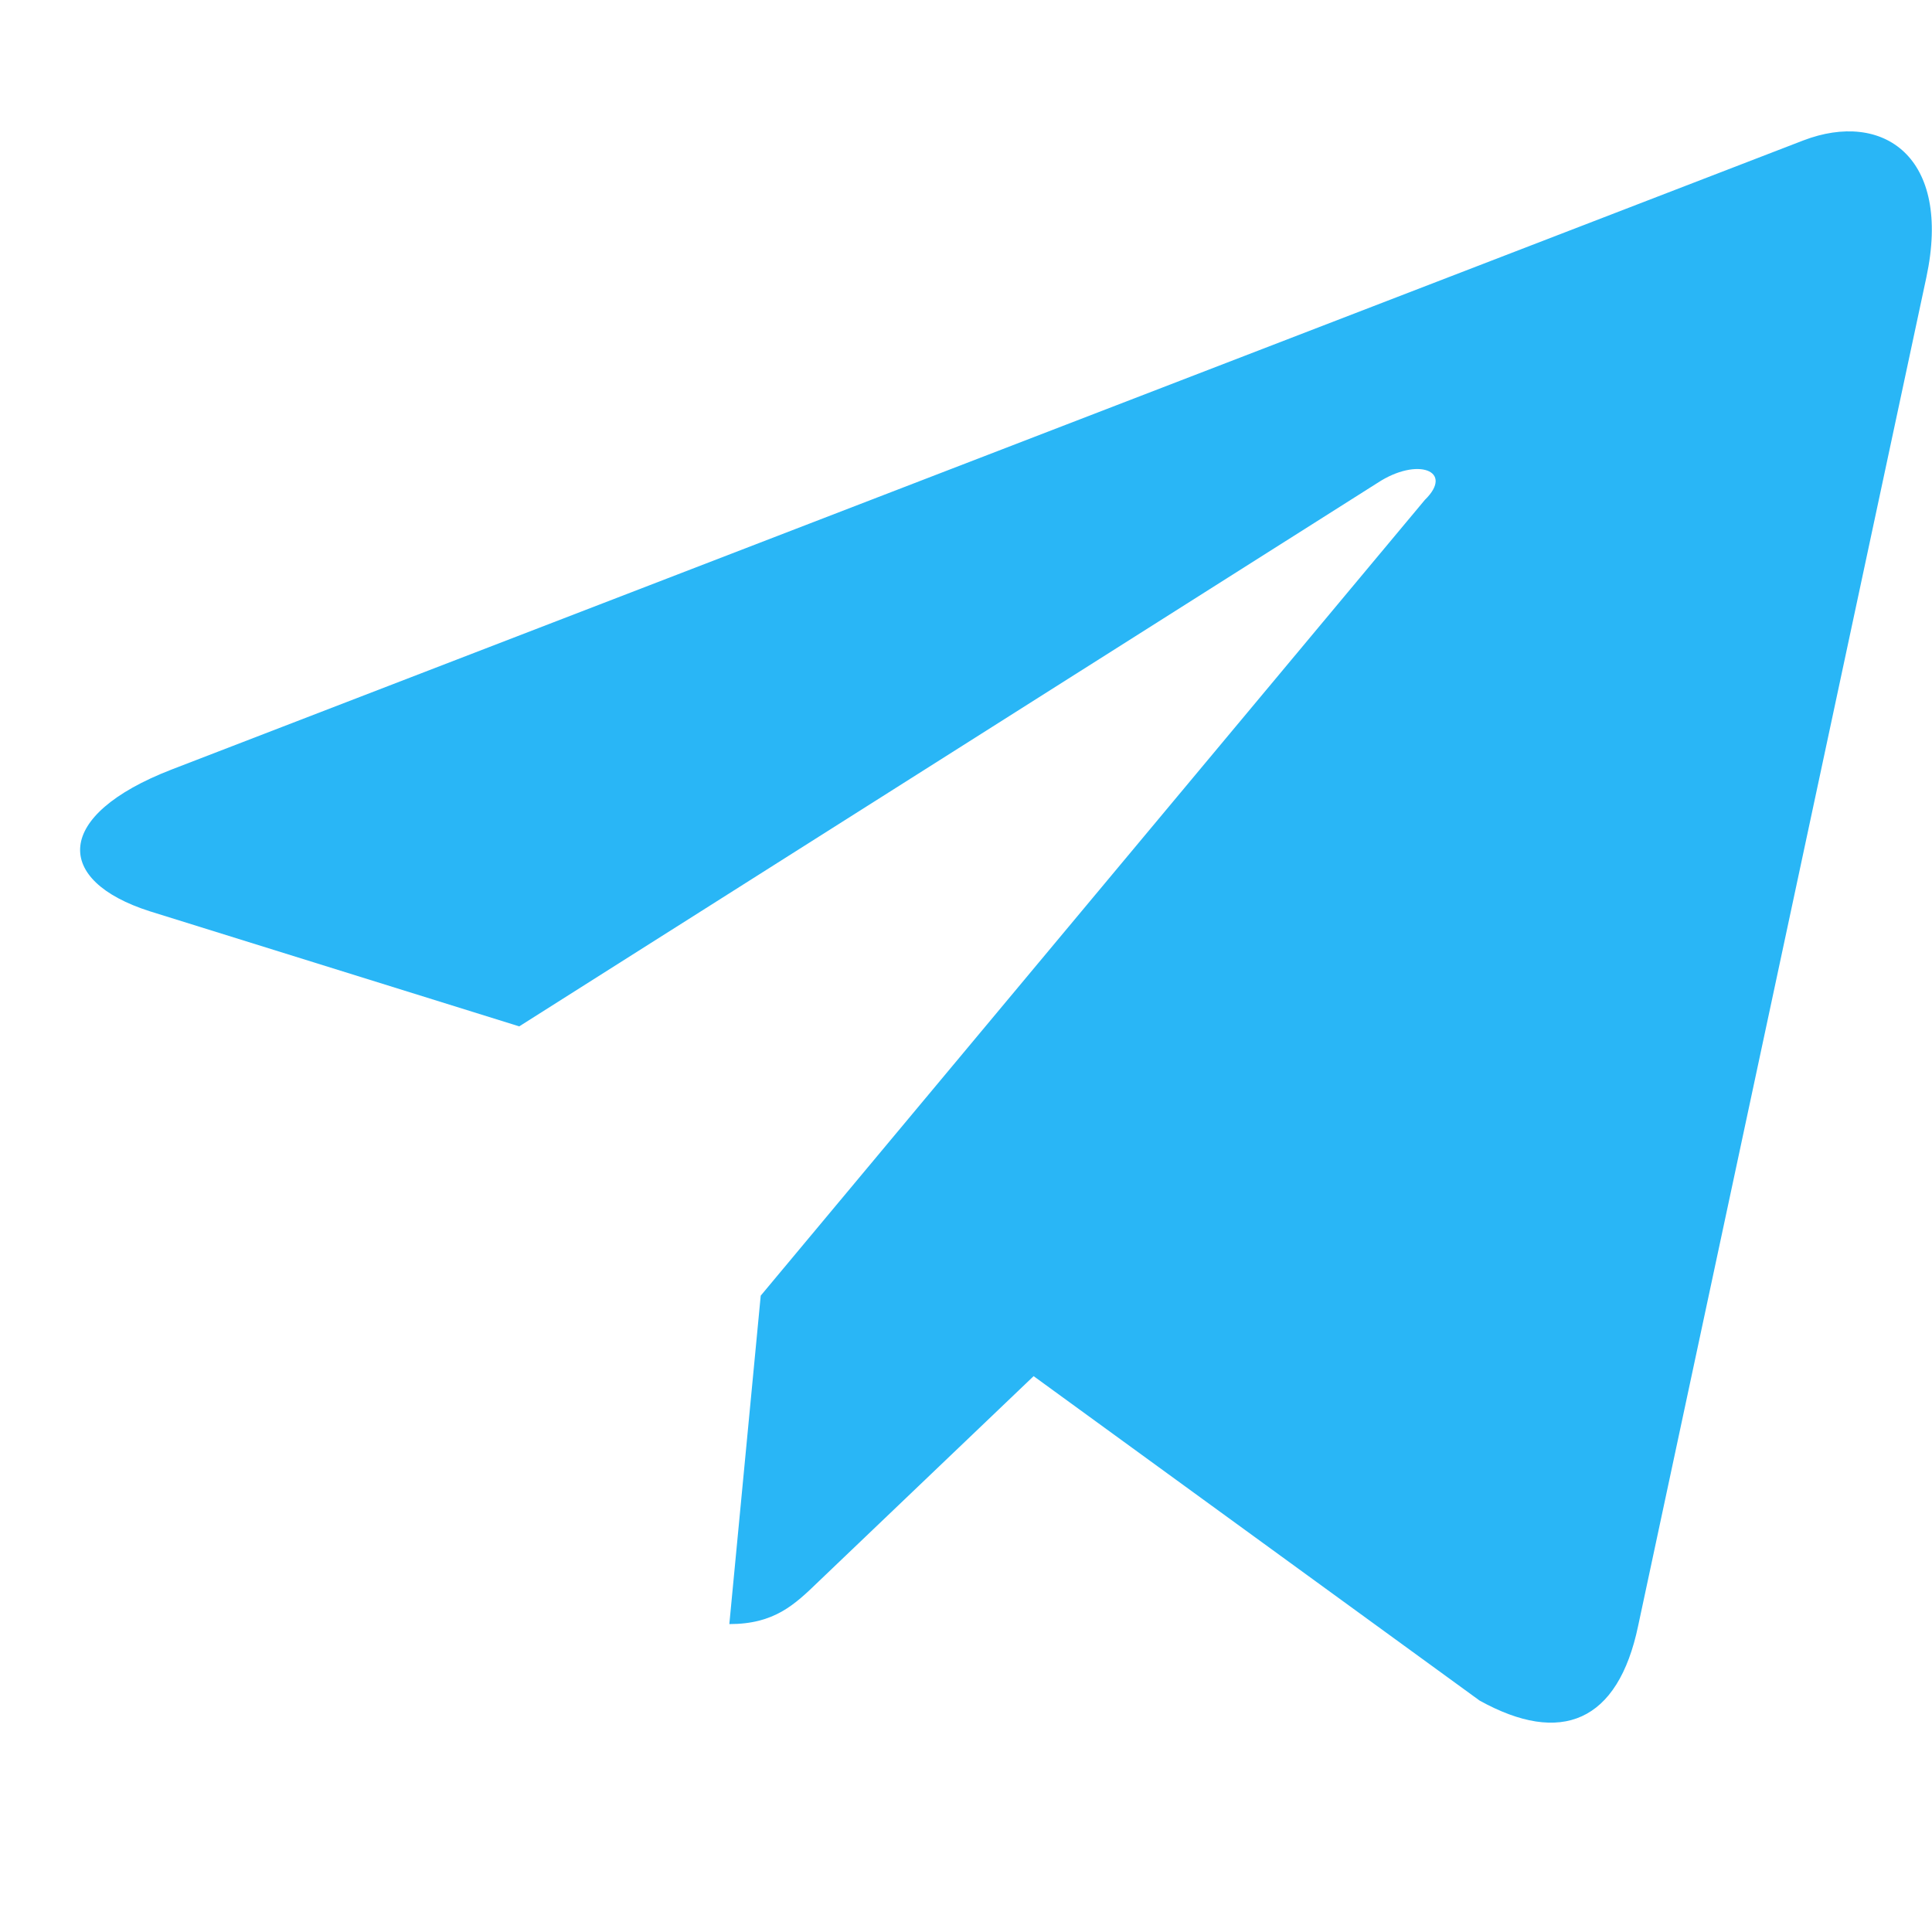 <svg width="24" height="24" viewBox="0 0 24 24">
  <path fill="#29b6f6" d="M9.45 16.095l-.39 4.08c.56 0 .81-.24 1.11-.53l2.67-2.55 5.54 4.03c1.01.56 1.72.27 1.97-.93l3.58-16.75c.32-1.5-.54-2.08-1.53-1.7L2.13 9.56c-1.47.57-1.46 1.38-.27 1.76l4.59 1.43 10.66-6.75c.5-.33.96-.15.59.21"/>
</svg>
